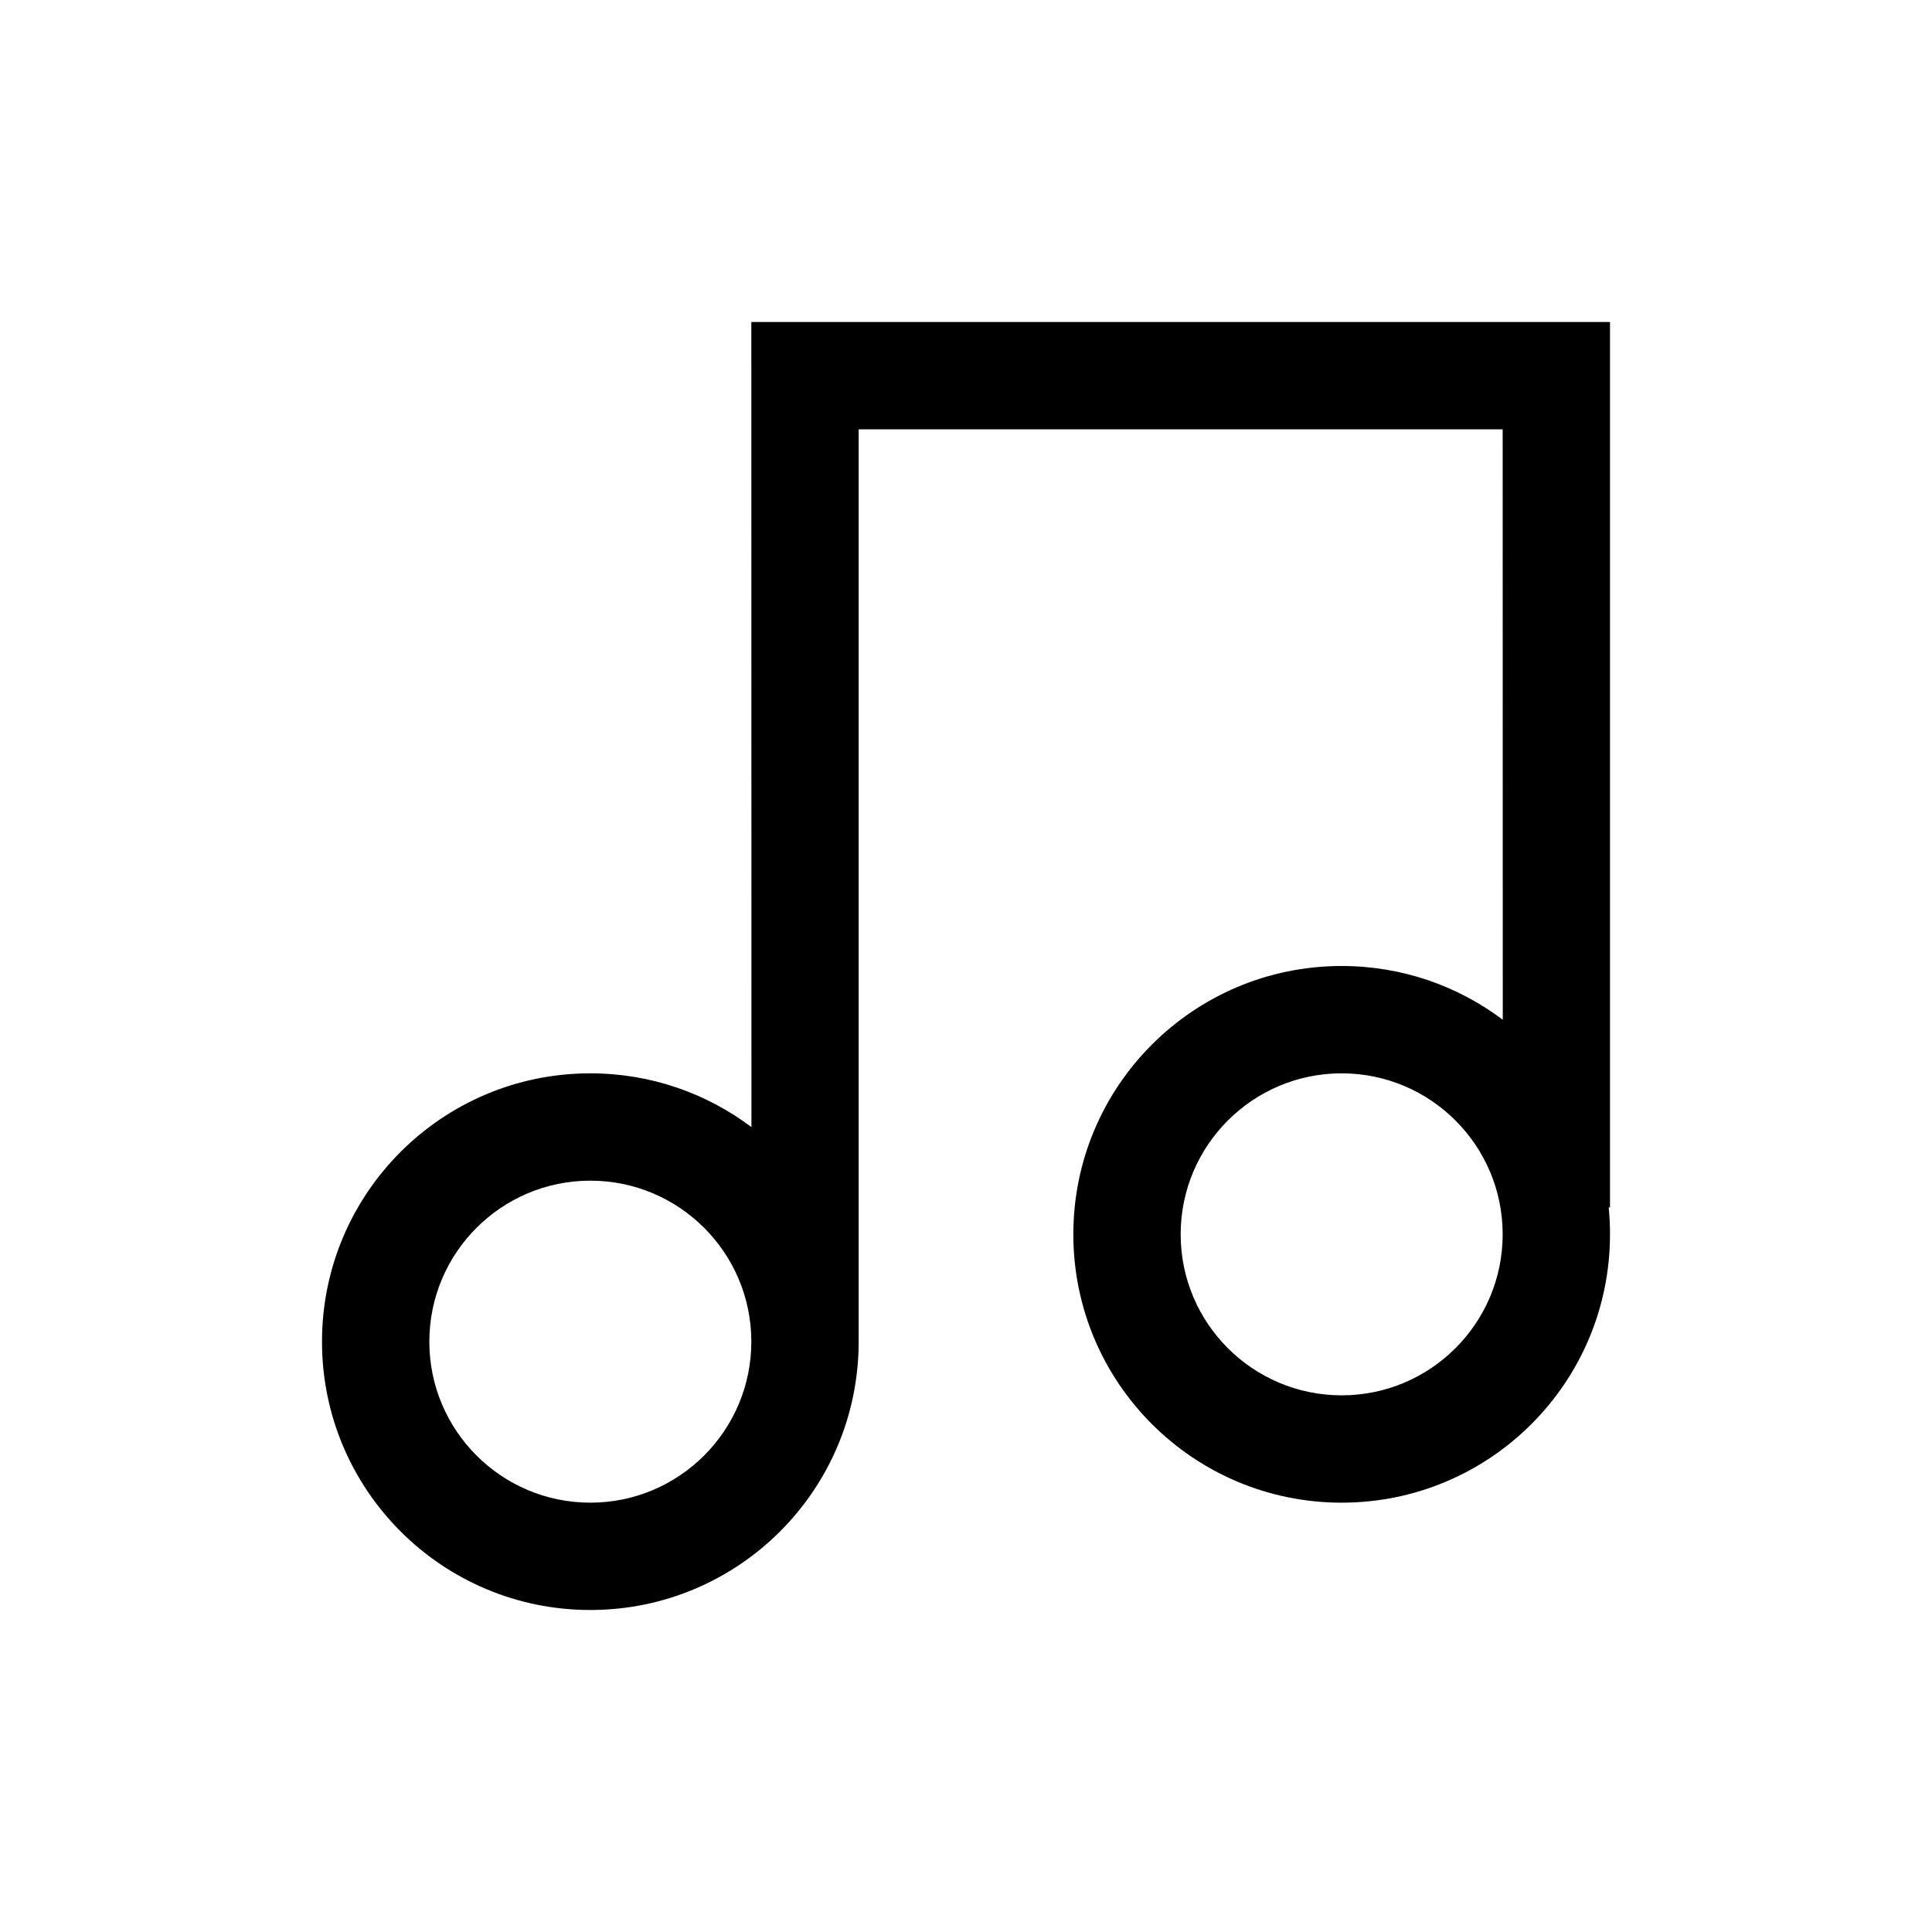 <?xml version="1.0" encoding="UTF-8"?>
<svg width="18px" height="18px" viewBox="0 0 18 18" version="1.1" xmlns="http://www.w3.org/2000/svg" xmlns:xlink="http://www.w3.org/1999/xlink">
    <!-- Generator: Sketch 57.1 (83088) - https://sketch.com -->
    <title>Ic/18/Line/Sound/Black@2x</title>
    <desc>Created with Sketch.</desc>
    <defs>
        <path d="M15,3 L15,11.25 L14.988,11.249 C14.996,11.332 15,11.415 15,11.5 C15,12.881 13.881,14 12.5,14 C11.119,14 10,12.881 10,11.5 C10,10.119 11.119,9 12.5,9 C13.063,9 13.583,9.186 14.001,9.501 L14,4 L8,4 L8,12.5 C8,13.881 6.881,15 5.5,15 C4.119,15 3,13.881 3,12.5 C3,11.119 4.119,10 5.5,10 C6.063,10 6.583,10.186 7.001,10.501 L7,3 L15,3 Z M5.5,11 C4.672,11 4,11.672 4,12.5 C4,13.328 4.672,14 5.5,14 C6.328,14 7,13.328 7,12.5 C7,11.672 6.328,11 5.5,11 Z M12.5,10 C11.672,10 11,10.672 11,11.5 C11,12.328 11.672,13 12.5,13 C13.328,13 14,12.328 14,11.5 C14,10.672 13.328,10 12.5,10 Z" id="path-1"></path>
    </defs>
    <g id="Ic/18/Line/Sound/Black" stroke="none" stroke-width="1" fill="none" fill-rule="evenodd">
        <mask id="mask-2" fill="white">
            <use xlink:href="#path-1"></use>
        </mask>
        <use id="Mask" fill="#000000" fill-rule="nonzero" xlink:href="#path-1"></use>
    </g>
</svg>